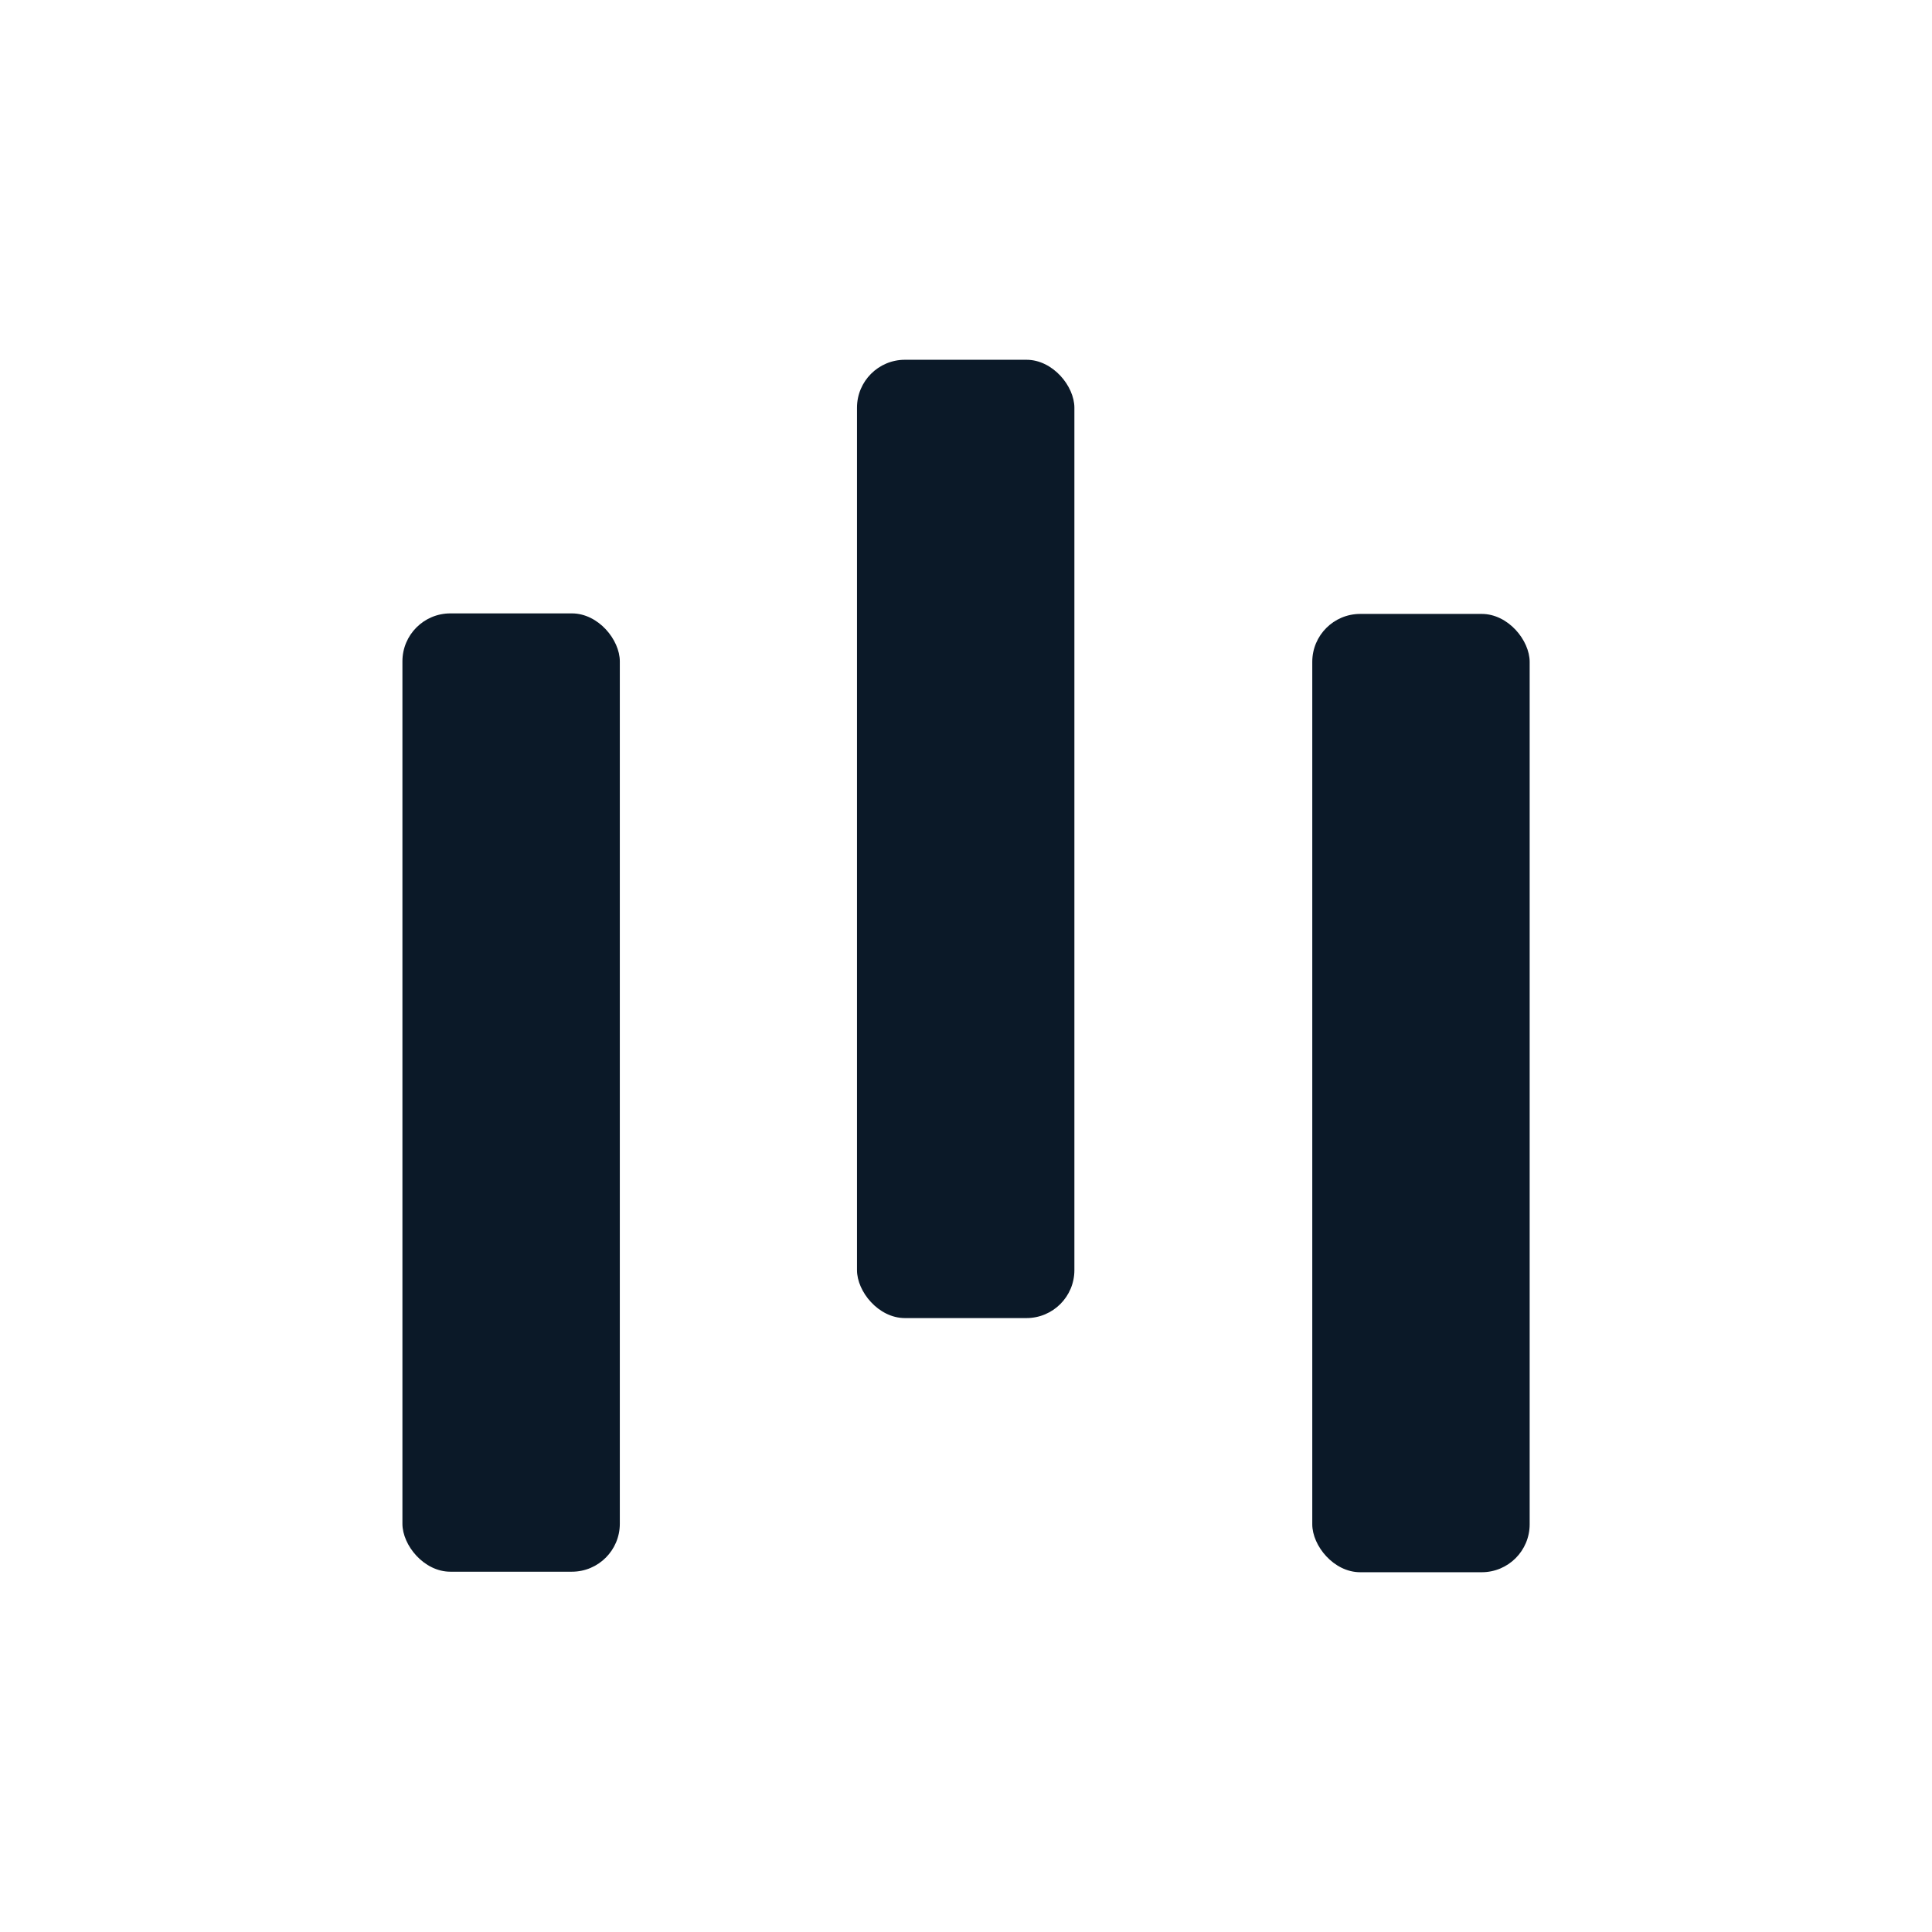 <?xml version="1.0" encoding="UTF-8"?>
<svg id="Calque_2" data-name="Calque 2" xmlns="http://www.w3.org/2000/svg" viewBox="0 0 219.69 219.69">
  <defs>
    <style>
      .cls-1 {
        fill: #0b1928;
      }


    </style>
  </defs>
  <g id="Ebene_1" data-name="Ebene 1">
    <g>
      <g>
        <rect class="cls-1" x="45.76" y="69.75" width="24.72" height="108.97" rx="5.45" ry="5.45" transform="translate(116.24 248.47) rotate(180)"/>
        <rect class="cls-1" x="149.21" y="69.81" width="24.72" height="108.97" rx="5.45" ry="5.45" transform="translate(323.15 248.59) rotate(180)"/>
        <rect class="cls-1" x="97.46" y="40.92" width="24.72" height="108.97" rx="5.45" ry="5.45" transform="translate(219.63 190.8) rotate(180)"/>
      </g>
    </g>
  </g>
</svg>